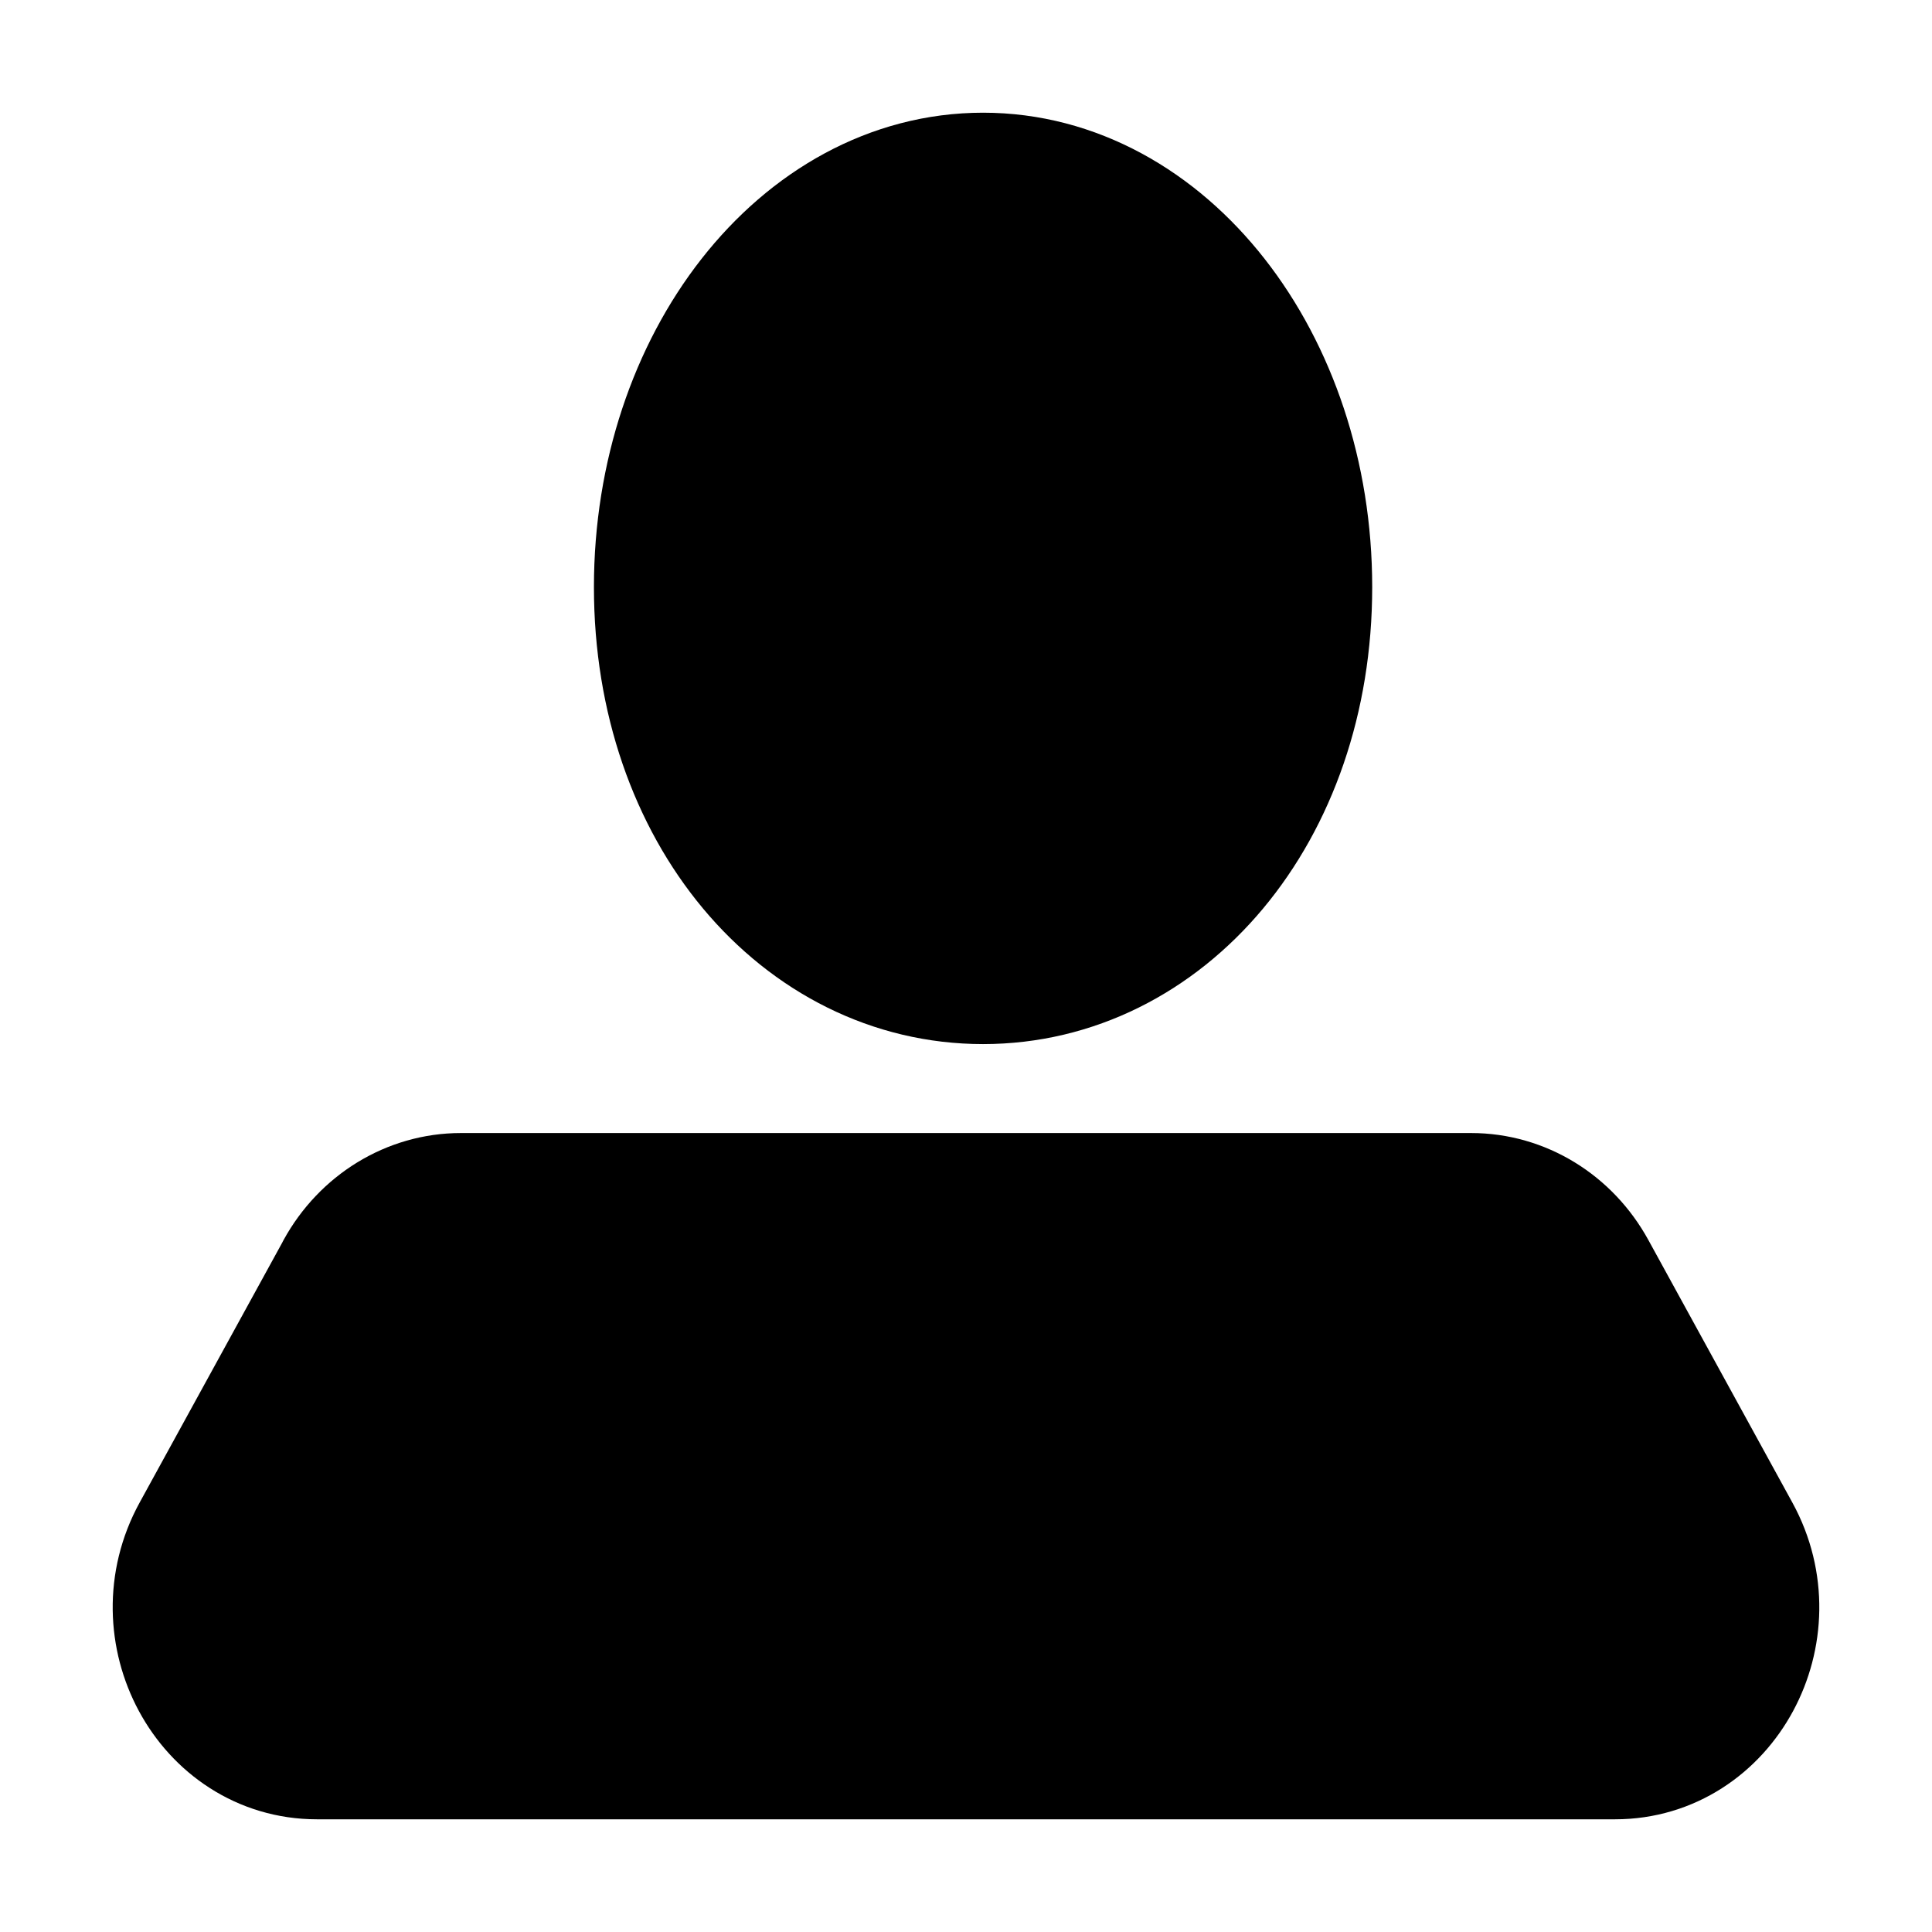 <svg xmlns="http://www.w3.org/2000/svg"
     fill="currentColor"
     viewBox="0 0 24 24">
    <path stroke="currentColor"
          stroke-linejoin="round"
          stroke-width="2"
          d="M16.046 7.293c0 2.703-1.717 4.677-3.834 4.677S8.378 9.996 8.378 7.293c0-2.702 1.717-4.893 3.834-4.893s3.834 2.19 3.834 4.893ZM4.4 15.884c.275-.5.78-.809 1.325-.809h12.55c.546 0 1.05.308 1.325.81l1.789 3.262c.596 1.087-.141 2.453-1.325 2.453H3.936c-1.184 0-1.921-1.366-1.325-2.453l1.79-3.263Z" />
</svg>